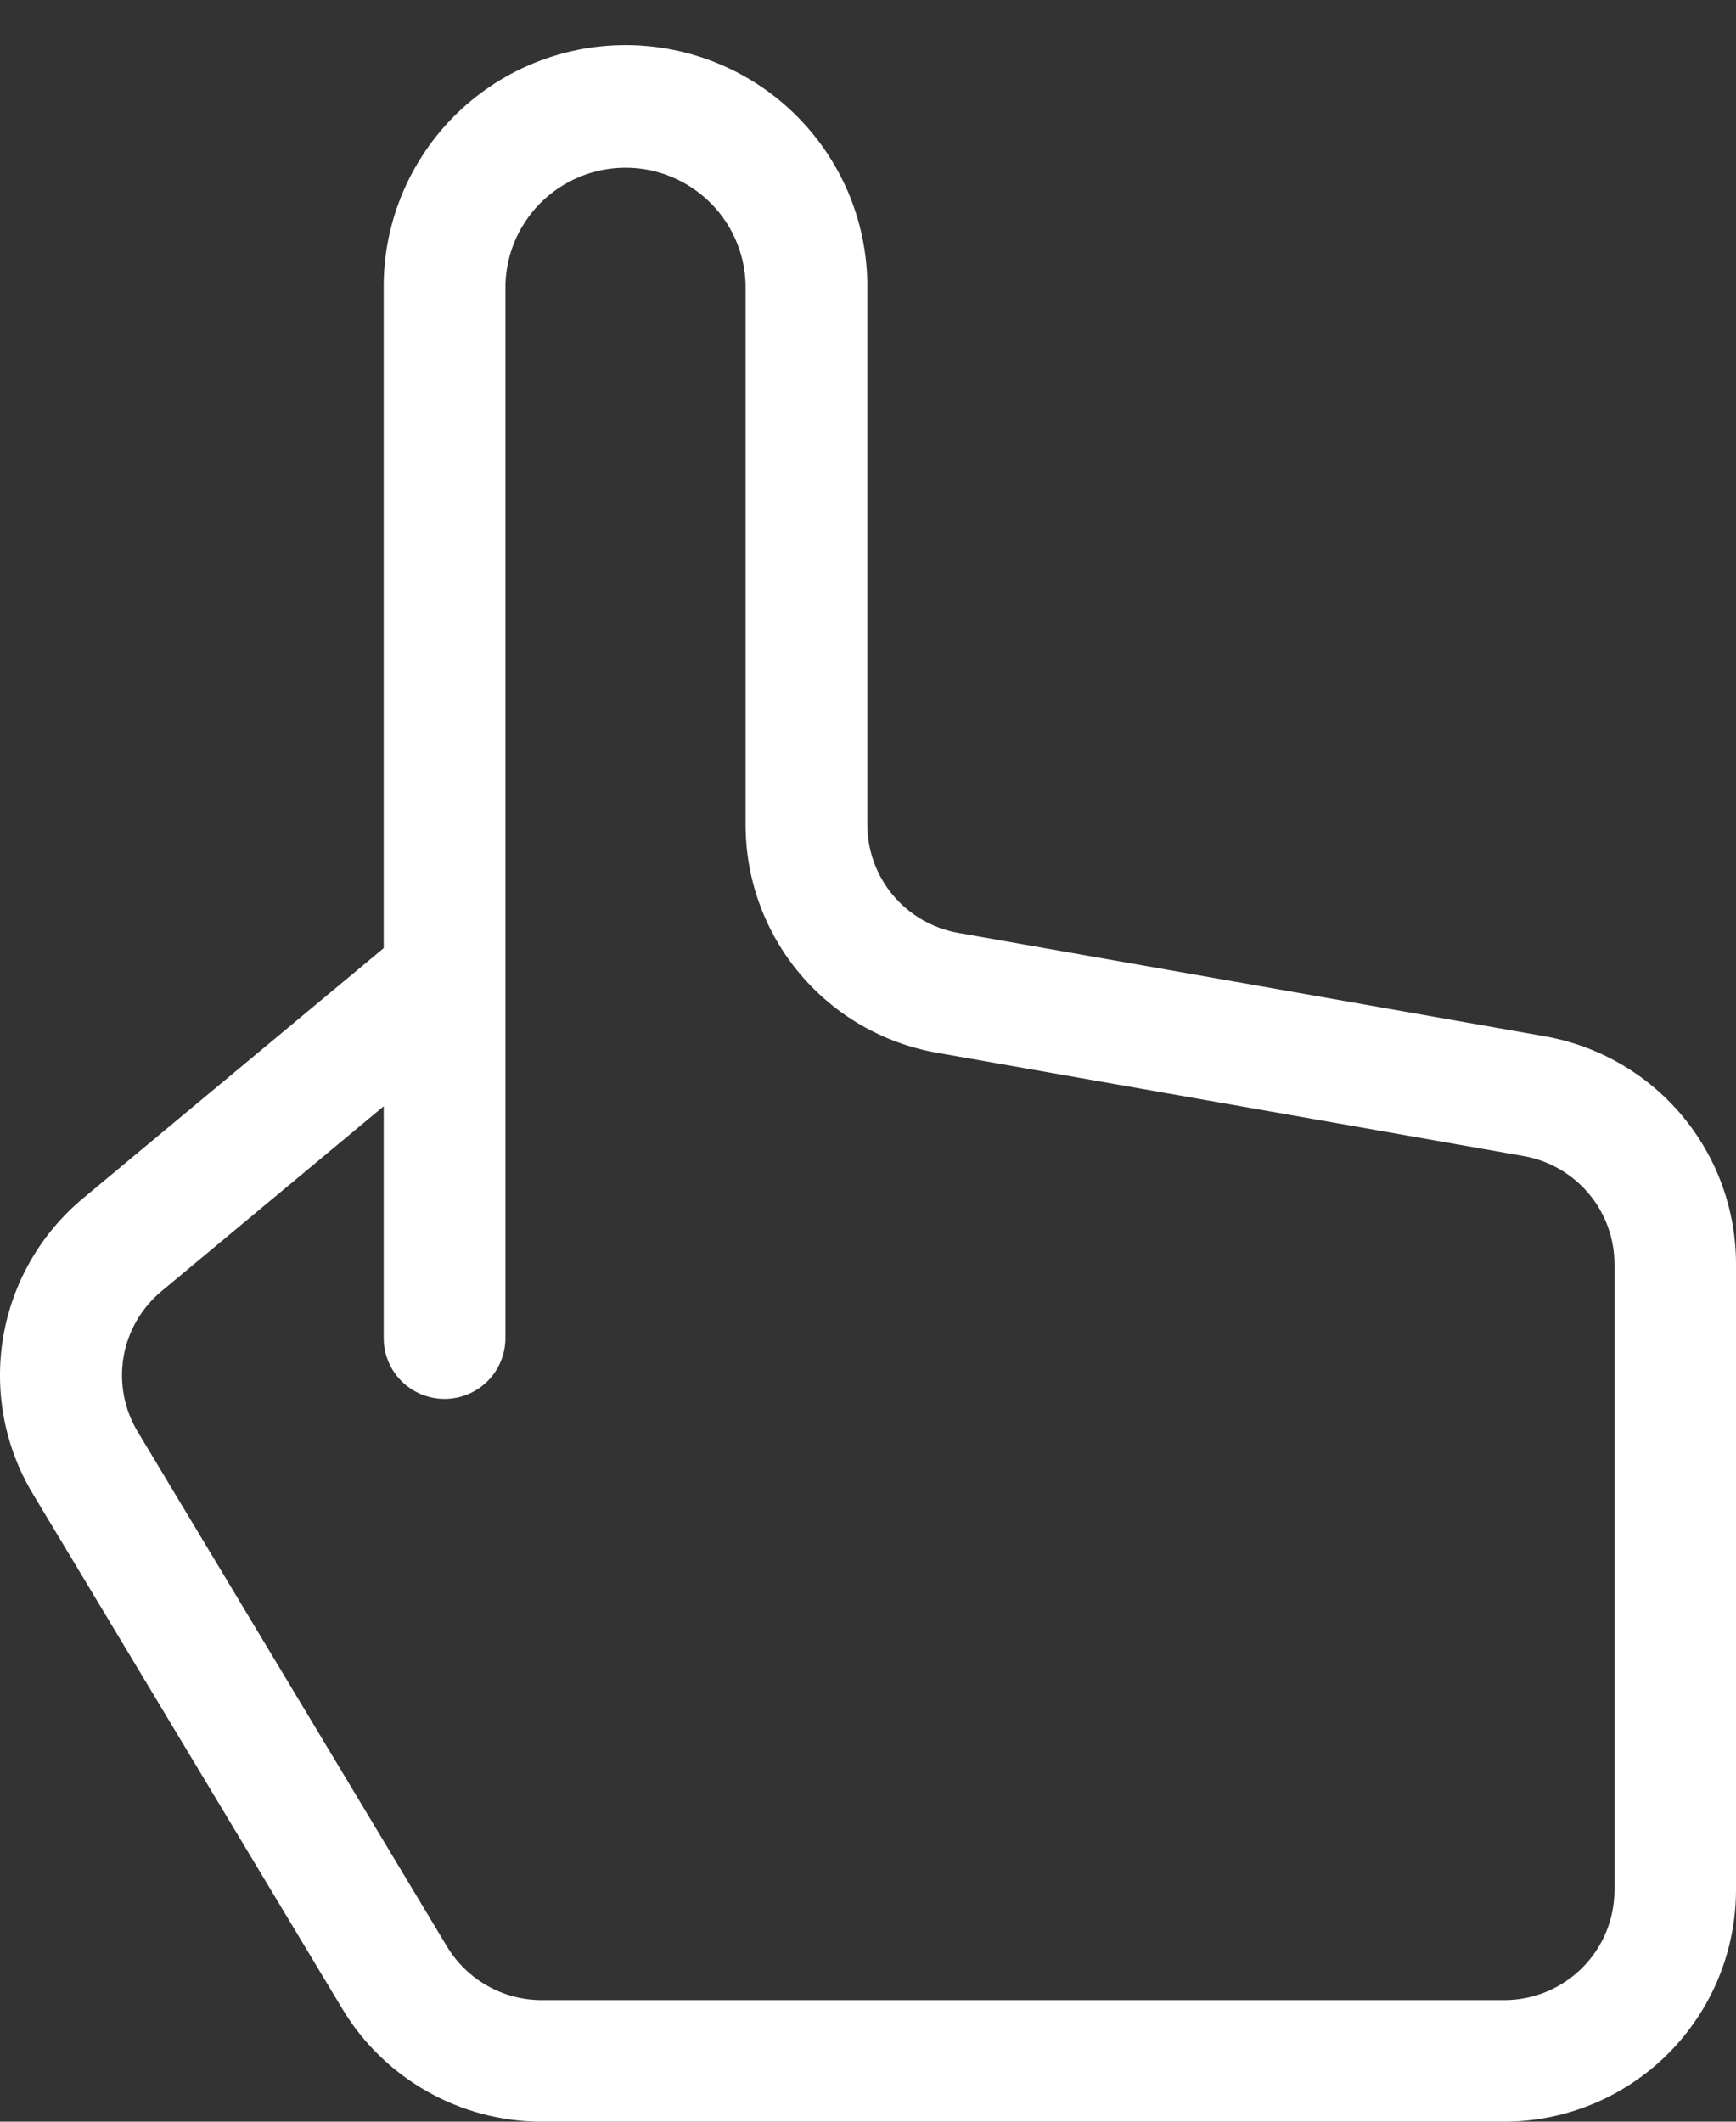 <svg width="36" height="44" viewBox="0 0 36 44" fill="none" xmlns="http://www.w3.org/2000/svg">
<rect x="0" y="0" width="36" height="44" fill="#333333" stroke="none"/>
<g id="Cursos finger">
<path id="curser finger" d="M31.192 44H11.226C10.396 43.998 9.581 43.782 8.859 43.373C8.137 42.965 7.532 42.378 7.104 41.668L0.692 30.998C0.097 30.017 -0.125 28.855 0.067 27.724C0.259 26.593 0.852 25.569 1.737 24.838L7.957 19.662V6.009C7.948 5.346 8.071 4.687 8.32 4.072C8.568 3.457 8.936 2.897 9.402 2.425C9.869 1.953 10.425 1.578 11.037 1.323C11.65 1.067 12.307 0.935 12.972 0.935C13.636 0.935 14.293 1.067 14.906 1.323C15.519 1.578 16.074 1.953 16.541 2.425C17.007 2.897 17.375 3.457 17.624 4.072C17.872 4.687 17.995 5.346 17.986 6.009V17.101C17.986 17.637 18.175 18.157 18.52 18.567C18.865 18.978 19.345 19.254 19.874 19.347L32.027 21.489C33.141 21.684 34.15 22.265 34.877 23.13C35.603 23.995 36.001 25.089 36 26.218V39.198C35.998 40.471 35.491 41.691 34.59 42.592C33.688 43.492 32.466 43.998 31.192 44ZM7.957 22.942L3.353 26.774C2.933 27.122 2.652 27.608 2.561 28.146C2.471 28.683 2.577 29.235 2.861 29.7L9.272 40.372C9.476 40.709 9.763 40.988 10.106 41.181C10.449 41.376 10.836 41.478 11.23 41.479H31.196C31.801 41.478 32.382 41.238 32.81 40.81C33.239 40.383 33.479 39.803 33.48 39.198V26.221C33.481 25.685 33.292 25.165 32.947 24.754C32.601 24.343 32.122 24.067 31.593 23.974L19.435 21.833C18.322 21.638 17.312 21.057 16.586 20.192C15.859 19.327 15.461 18.233 15.462 17.104V6.012C15.469 5.682 15.409 5.353 15.286 5.046C15.164 4.739 14.981 4.459 14.749 4.223C14.517 3.988 14.241 3.8 13.935 3.672C13.63 3.544 13.303 3.478 12.972 3.478C12.641 3.478 12.313 3.544 12.008 3.672C11.702 3.8 11.426 3.988 11.194 4.223C10.962 4.459 10.78 4.739 10.657 5.046C10.535 5.353 10.475 5.682 10.481 6.012V27.75C10.481 28.085 10.348 28.405 10.111 28.642C9.874 28.878 9.553 29.011 9.219 29.011C8.884 29.011 8.563 28.878 8.326 28.642C8.09 28.405 7.957 28.085 7.957 27.75V22.942Z" fill="white"/>
</g>
</svg>
